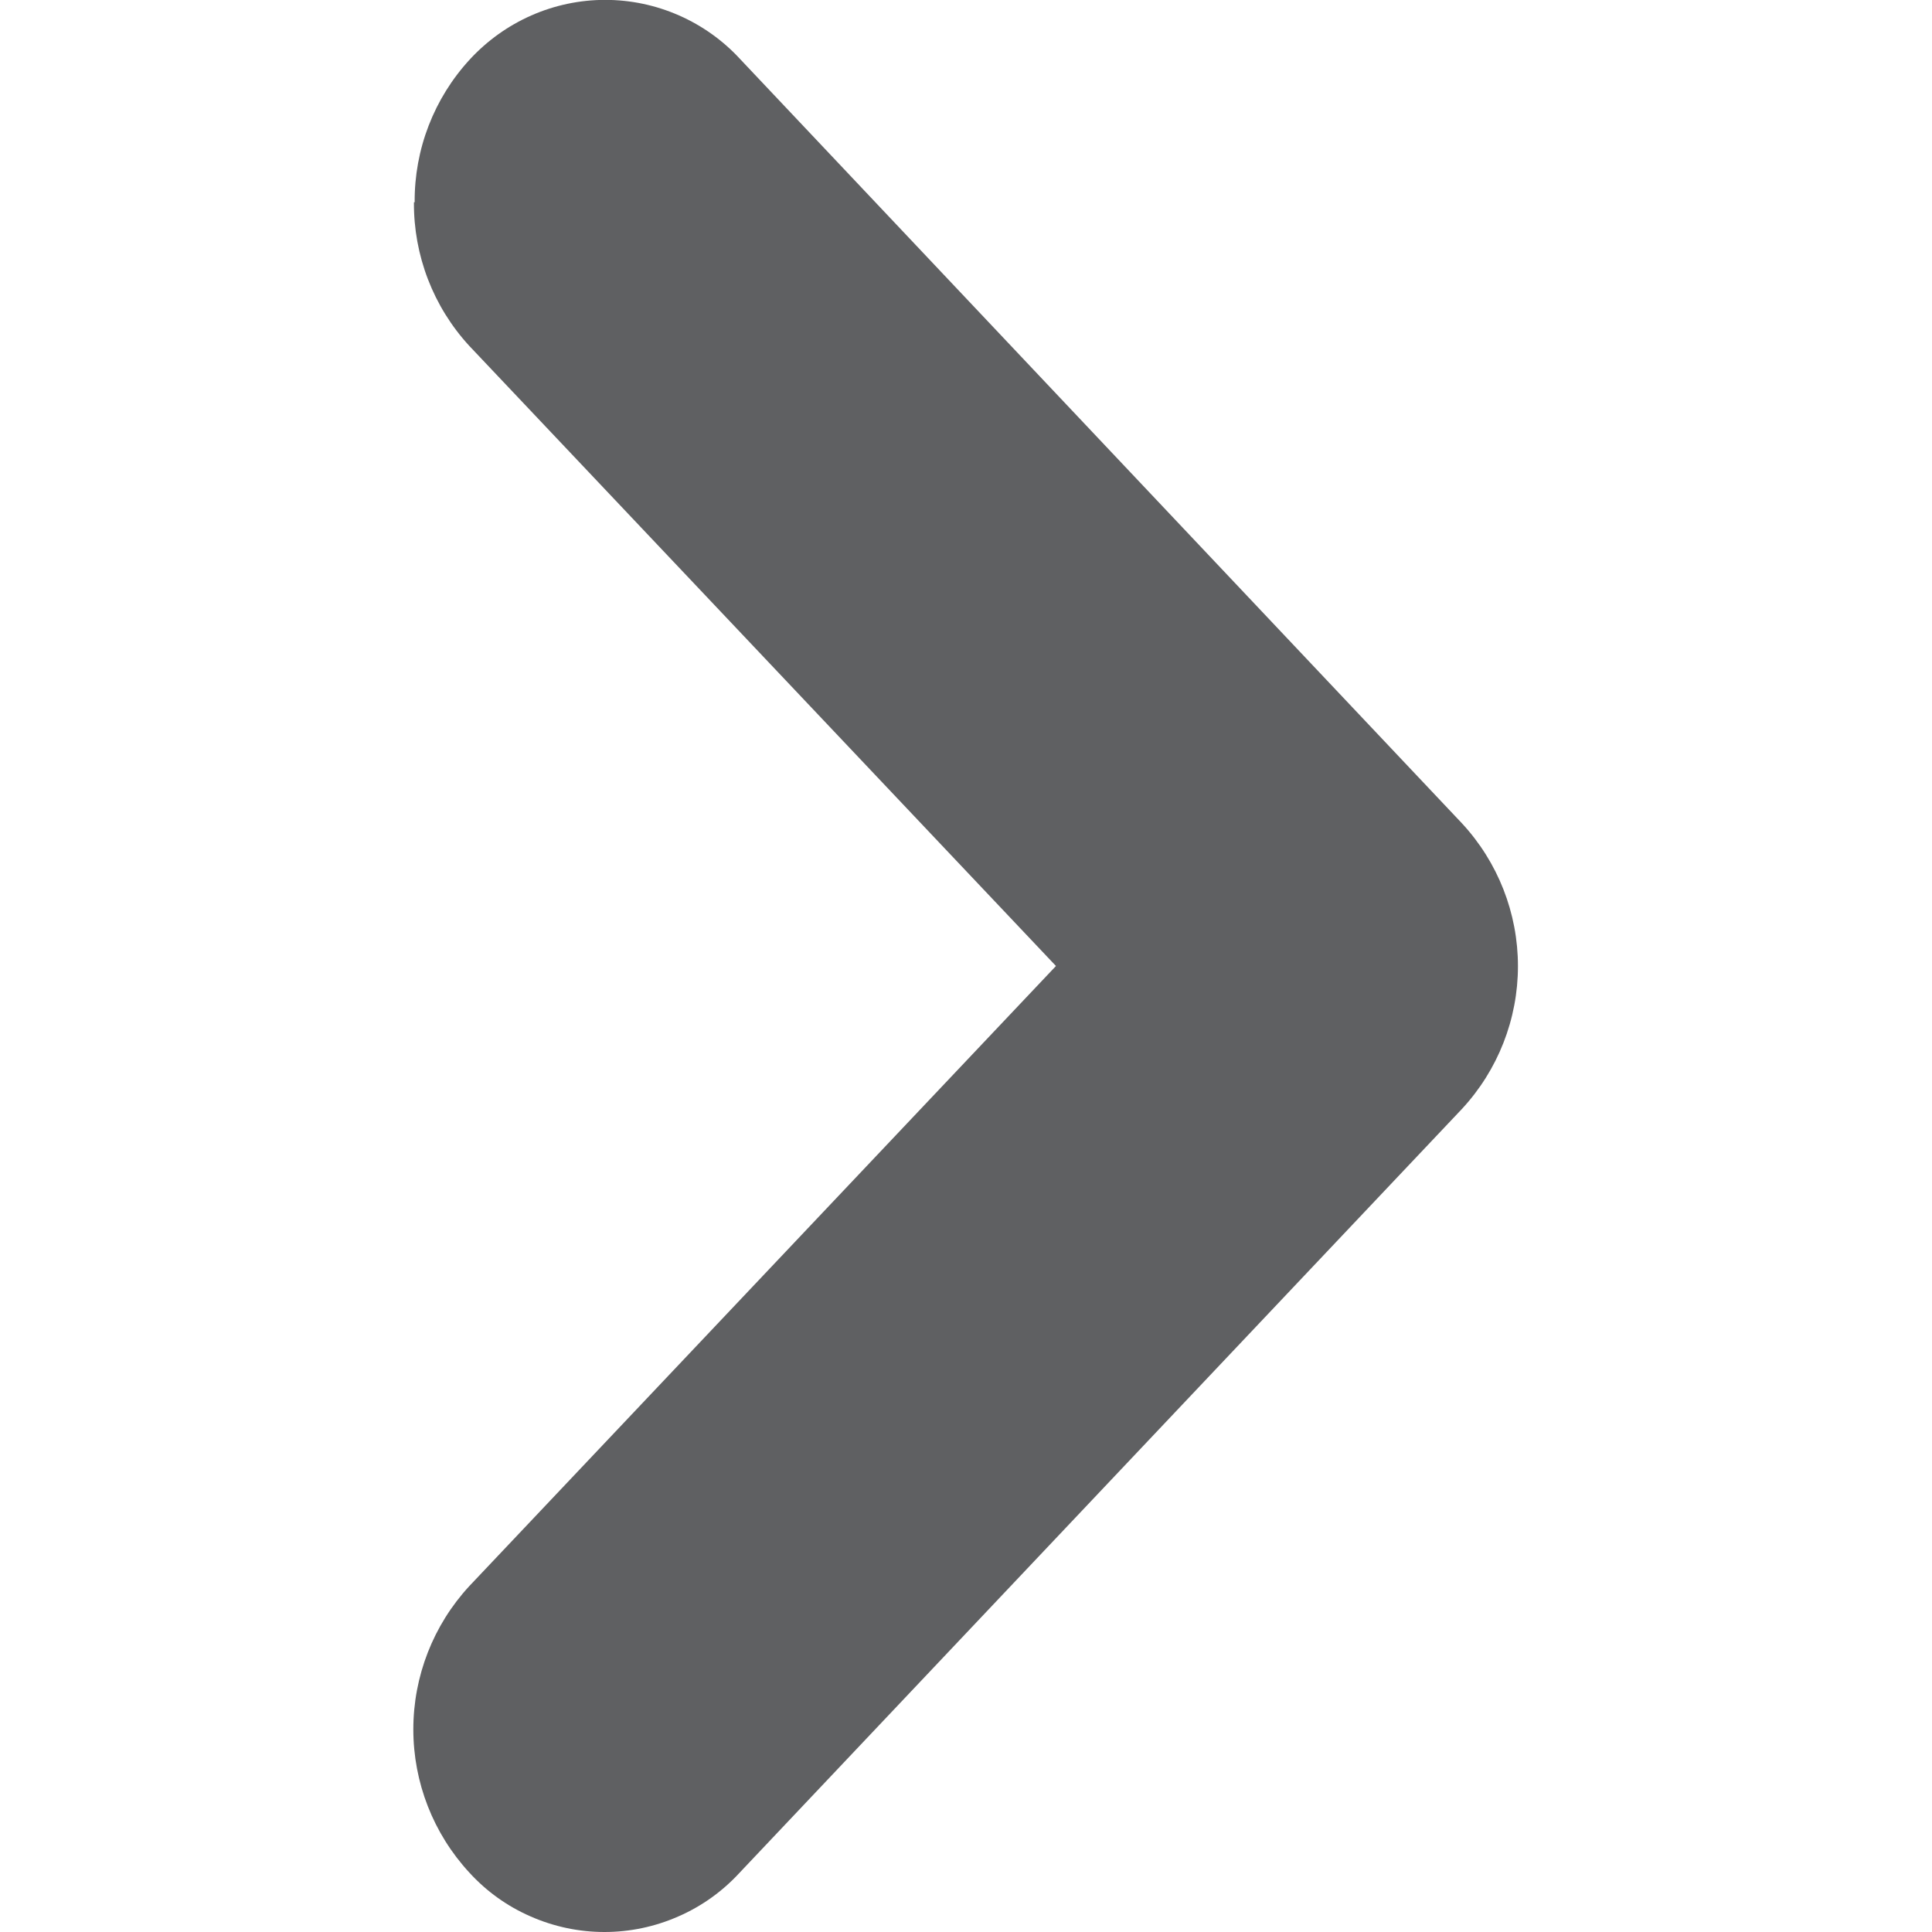 <svg width="16" height="16" viewBox="0 0 16 16" fill="none" xmlns="http://www.w3.org/2000/svg">
<g opacity="0.75" clip-path="url(#clip0_584_672)">
<path fill-rule="evenodd" clip-rule="evenodd" d="M3.428 1.675C3.425 2.115 3.588 2.54 3.886 2.864L8.745 8L3.886 13.136C3.588 13.459 3.423 13.882 3.423 14.322C3.423 14.761 3.588 15.184 3.886 15.507C4.028 15.663 4.201 15.787 4.394 15.871C4.587 15.956 4.795 16 5.006 16C5.217 16 5.425 15.956 5.618 15.871C5.811 15.787 5.984 15.663 6.127 15.507L12.106 9.185C12.405 8.863 12.571 8.44 12.571 8.001C12.571 7.562 12.405 7.139 12.106 6.817L6.132 0.492C5.99 0.337 5.817 0.213 5.624 0.128C5.431 0.043 5.223 -0.001 5.012 -0.001C4.801 -0.001 4.593 0.043 4.4 0.128C4.207 0.213 4.034 0.337 3.891 0.492C3.594 0.814 3.431 1.237 3.434 1.675" fill="#2A2B2E"/>
</g>
<defs>
<clipPath id="clip0_584_672">
<rect width="16" height="16" fill="white" transform="translate(16 16) rotate(-180)"/>
</clipPath>
</defs>
</svg>
